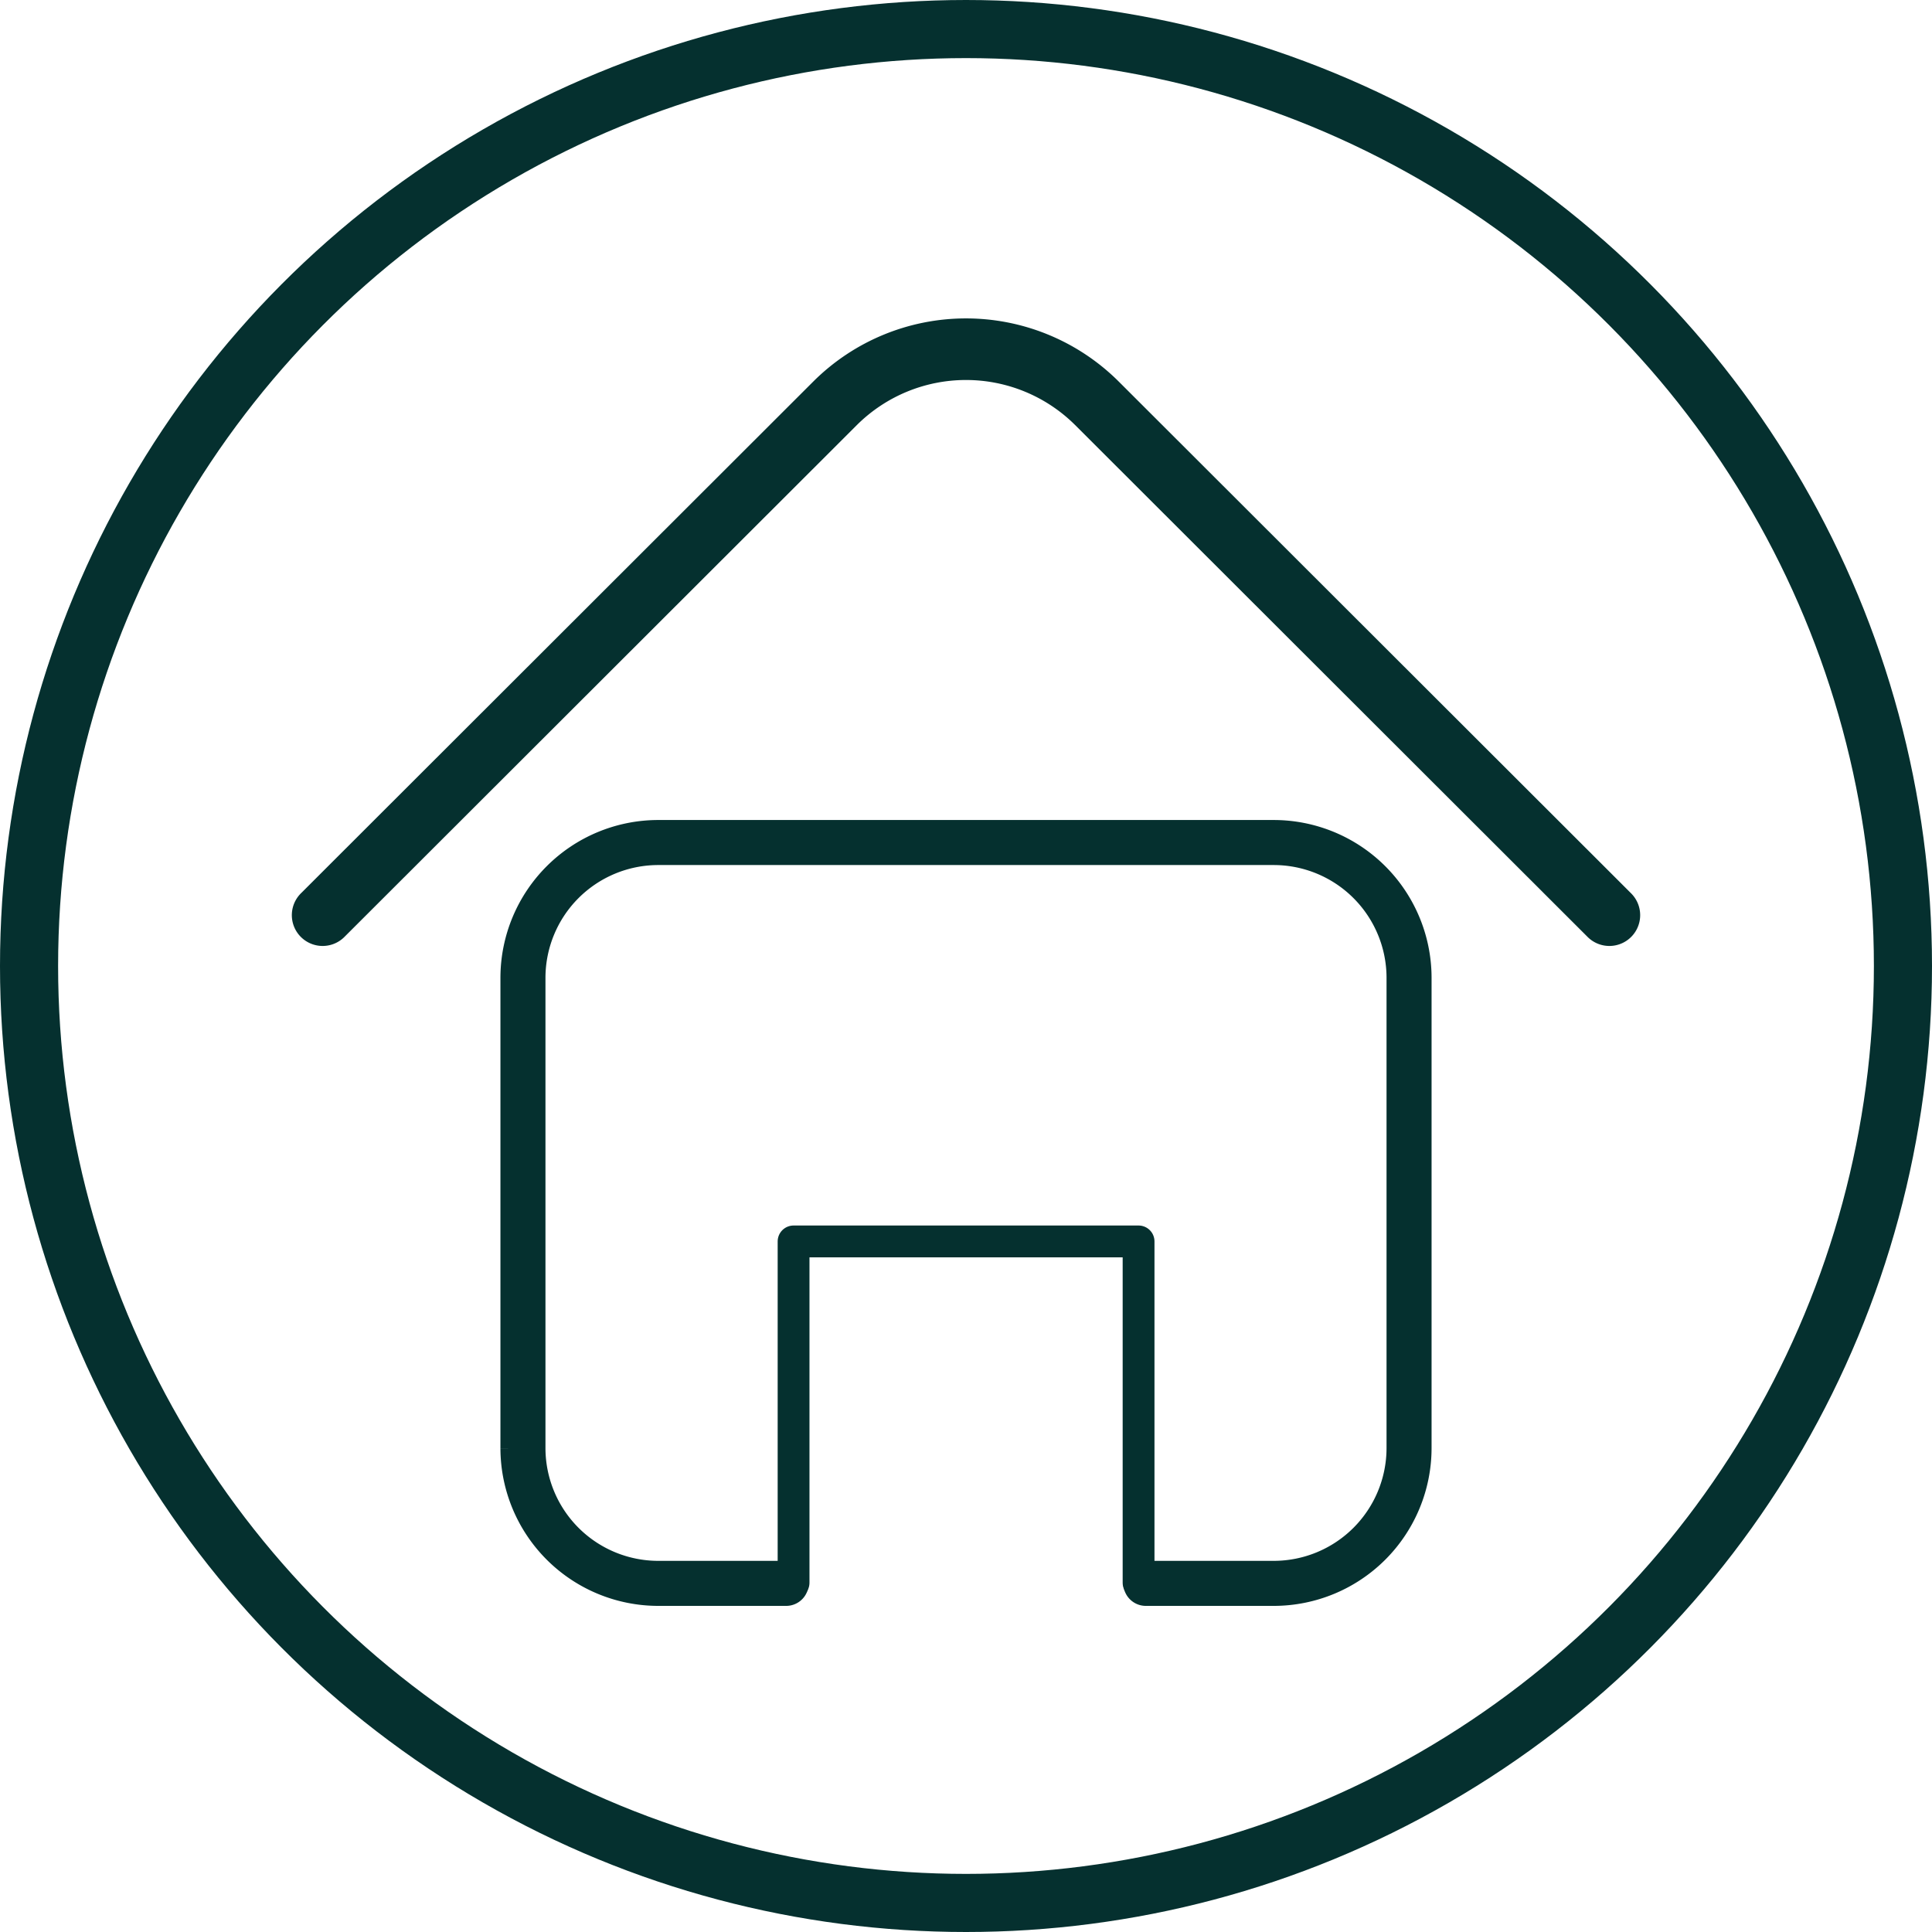 <svg xmlns="http://www.w3.org/2000/svg" viewBox="0 0 133 133"><title>Home</title><g id="Layer_2" data-name="Layer 2"><g id="Layer_1-2" data-name="Layer 1"><circle cx="66.5" cy="66.5" r="64.5" fill="none" stroke="#05302f" stroke-width="4"/><path d="M78.88,109H87.7a9.32,9.32,0,0,0,9.3-9.3V67.26A9.32,9.32,0,0,0,87.7,58H45.3a9.32,9.32,0,0,0-9.3,9.3v32.4a9.32,9.32,0,0,0,9.3,9.3h8.82" fill="none" stroke="#05302f" stroke-linecap="round" stroke-width="3.1"/><path d="M22.21,63,57.5,27.75a12.77,12.77,0,0,1,18,0L110.79,63" fill="none" stroke="#05302f" stroke-linecap="round" stroke-width="4.24"/><polyline points="54.63 108.96 54.63 85.46 78.38 85.46 78.38 108.96" fill="none" stroke="#05302f" stroke-linecap="round" stroke-linejoin="round" stroke-width="2.19"/></g></g></svg>